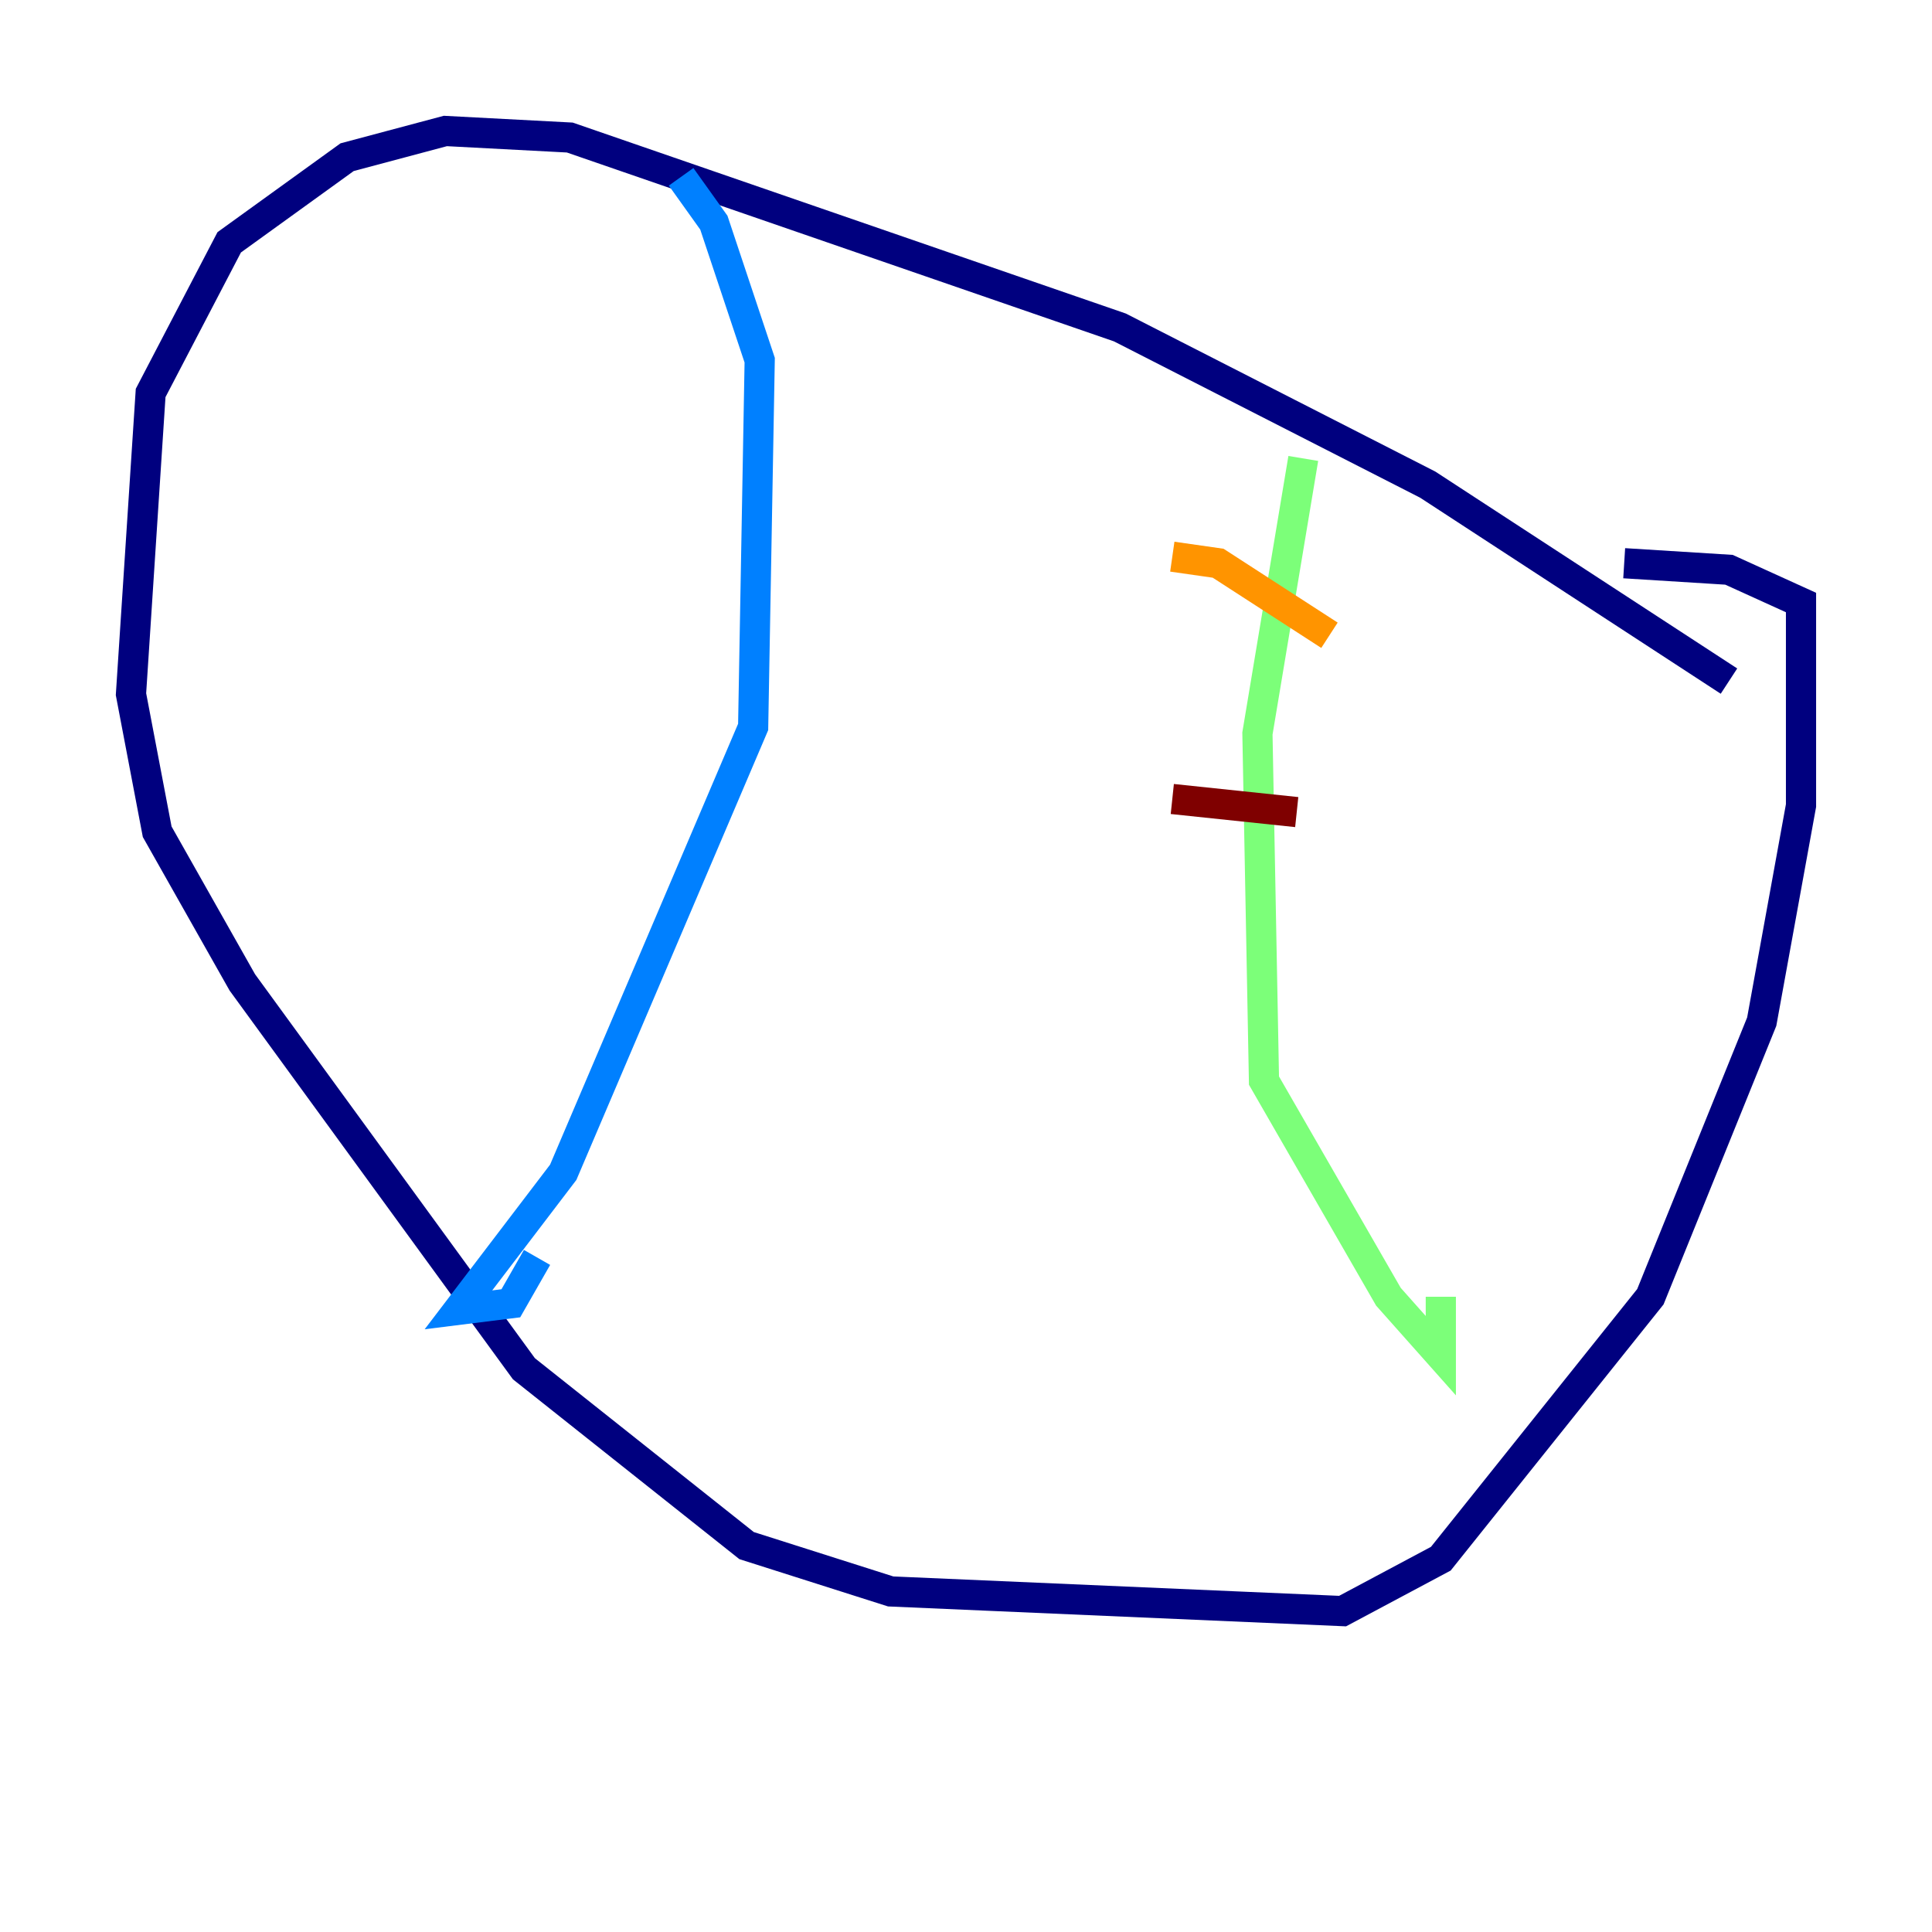 <?xml version="1.0" encoding="utf-8" ?>
<svg baseProfile="tiny" height="128" version="1.2" viewBox="0,0,128,128" width="128" xmlns="http://www.w3.org/2000/svg" xmlns:ev="http://www.w3.org/2001/xml-events" xmlns:xlink="http://www.w3.org/1999/xlink"><defs /><polyline fill="none" points="114.549,45.125 94.59,32.108 74.197,21.695 37.749,9.112 29.505,8.678 22.997,10.414 15.186,16.054 9.98,26.034 8.678,45.993 10.414,55.105 16.054,65.085 34.712,90.685 49.464,102.4 59.01,105.437 88.949,106.739 95.458,103.268 109.342,85.912 116.719,67.688 119.322,53.37 119.322,39.919 114.549,37.749 107.607,37.315" stroke="#00007f" stroke-width="2" /><polyline fill="none" points="45.125,11.715 47.295,14.752 50.332,23.864 49.898,48.163 37.315,77.668 30.373,86.78 33.844,86.346 35.58,83.308" stroke="#0080ff" stroke-width="2" /><polyline fill="none" points="86.346,30.373 83.308,48.597 83.742,71.593 91.986,85.912 95.458,89.817 95.458,85.912" stroke="#7cff79" stroke-width="2" /><polyline fill="none" points="77.668,36.881 80.705,37.315 88.081,42.088" stroke="#ff9400" stroke-width="2" /><polyline fill="none" points="77.668,52.936 85.912,53.803" stroke="#7f0000" stroke-width="2" /></svg>